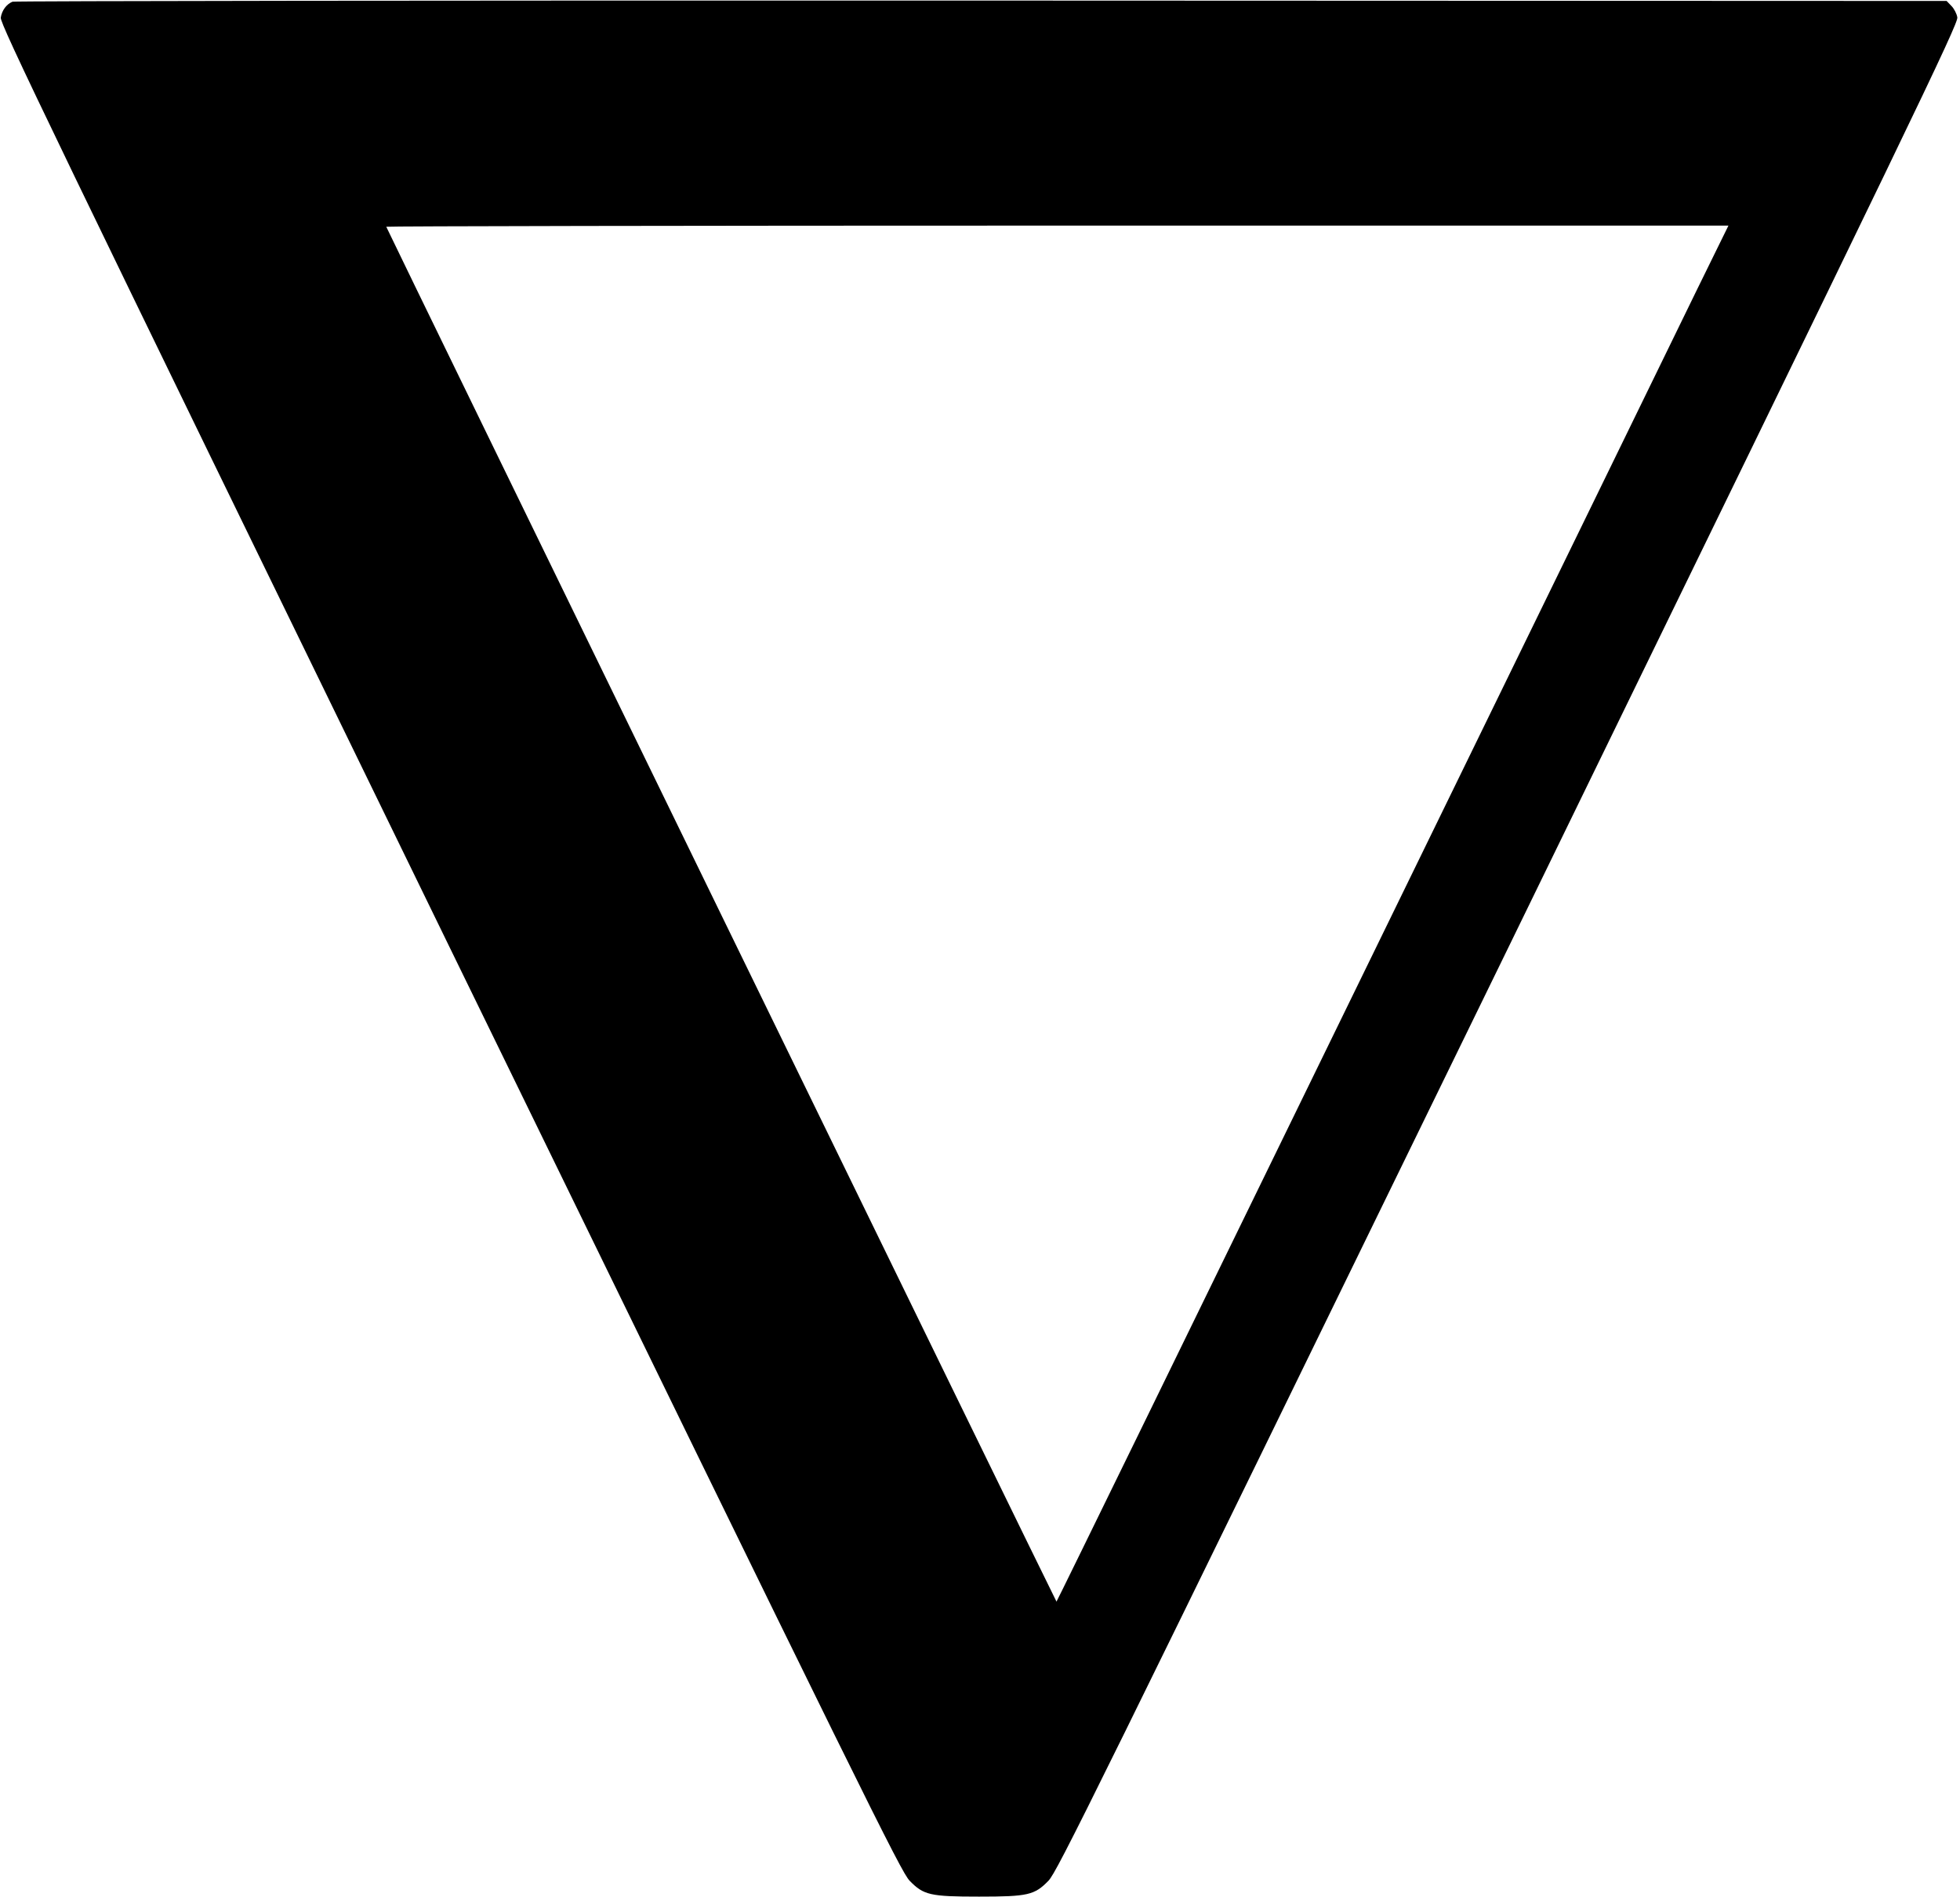 <?xml version="1.0" standalone="no"?>
<!DOCTYPE svg PUBLIC "-//W3C//DTD SVG 20010904//EN"
 "http://www.w3.org/TR/2001/REC-SVG-20010904/DTD/svg10.dtd">
<svg version="1.0" xmlns="http://www.w3.org/2000/svg"
 width="1025pt" height="992pt" viewBox="0 0 1025 992"
 preserveAspectRatio="xMidYMid meet">
<g transform="translate(0,992) scale(0.1,-0.1)"
fill="#000000" stroke="none">
<path d="M65 9911 c-31 -13 -55 -45 -61 -83 -5 -31 252 -564 2348 -4864 2188
-4486 2359 -4833 2405 -4881 73 -75 107 -83 363 -83 256 0 290 8 363 83 46 48
217 395 2405 4881 2117 4343 2354 4833 2348 4865 -3 19 -17 46 -31 60 l-25 26
-5048 2 c-2776 1 -5056 -2 -5067 -6z m8811 -1503 c-89 -183 -879 -1803 -1756
-3600 -876 -1797 -1594 -3267 -1595 -3265 -7 8 -3505 7185 -3505 7191 0 3
1579 6 3509 6 l3510 0 -163 -332z"/>
</g>
</svg>
